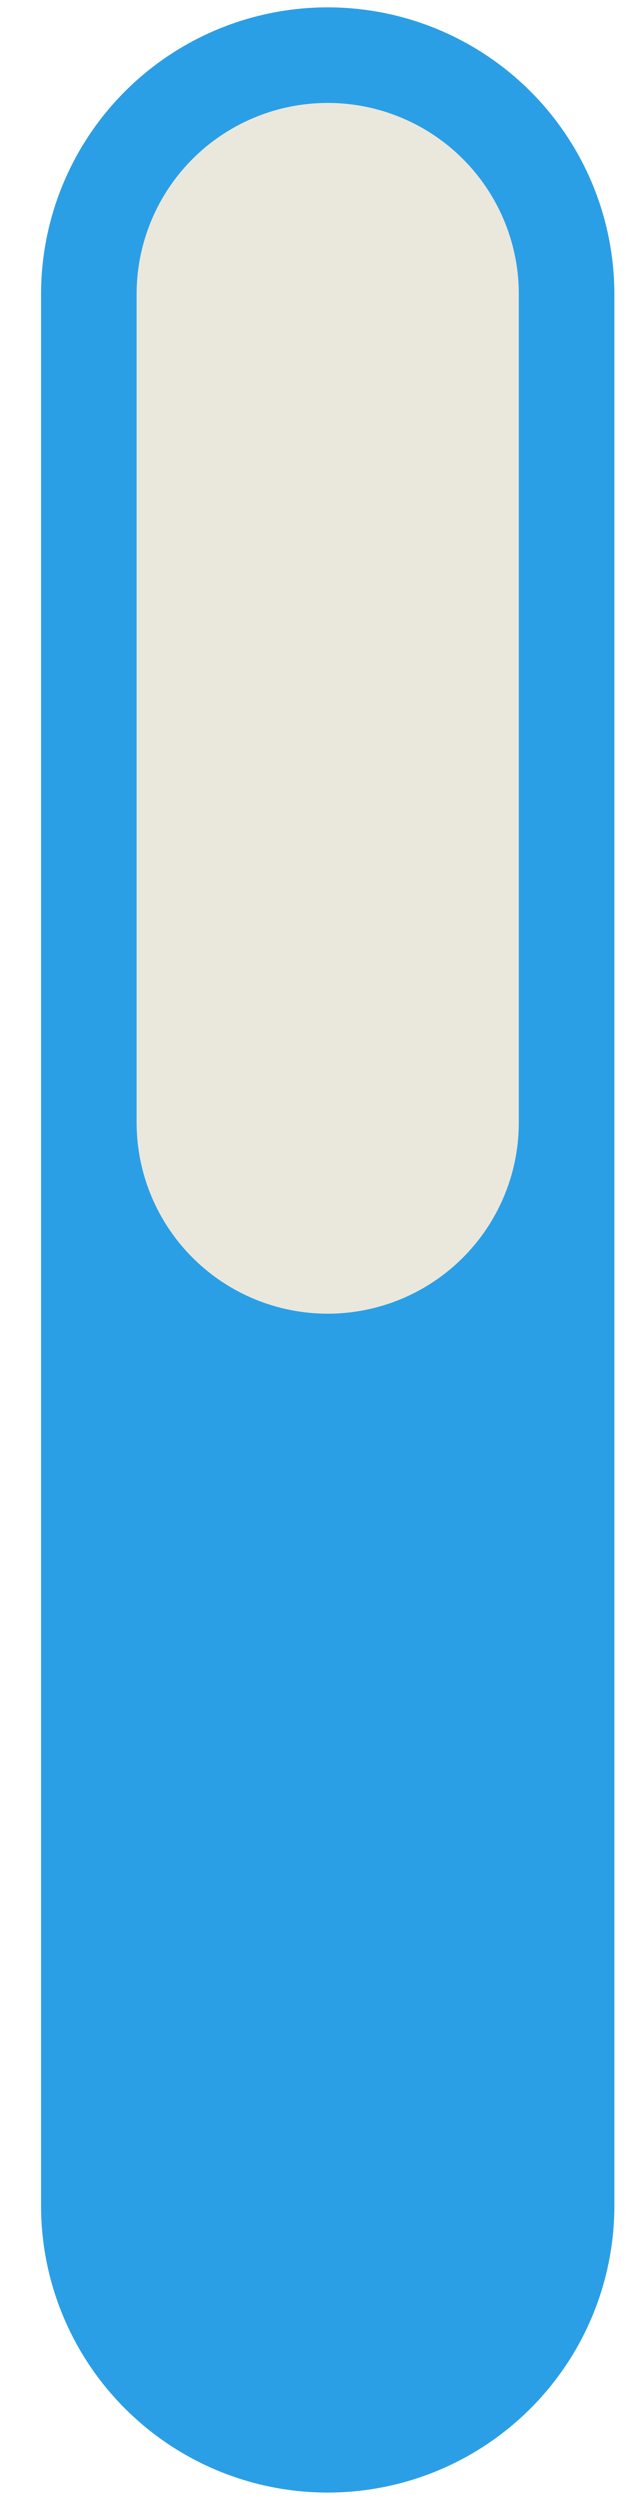 <svg width="13" height="51" viewBox="0 0 13 51" fill="none" xmlns="http://www.w3.org/2000/svg">
<path d="M6.688 6L6.688 45" stroke="#2B9FE6" stroke-width="11.7" stroke-linecap="round"/>
<path d="M6.688 6L6.688 22.9" stroke="#EAE8DC" stroke-width="7.8" stroke-linecap="round"/>
</svg>
